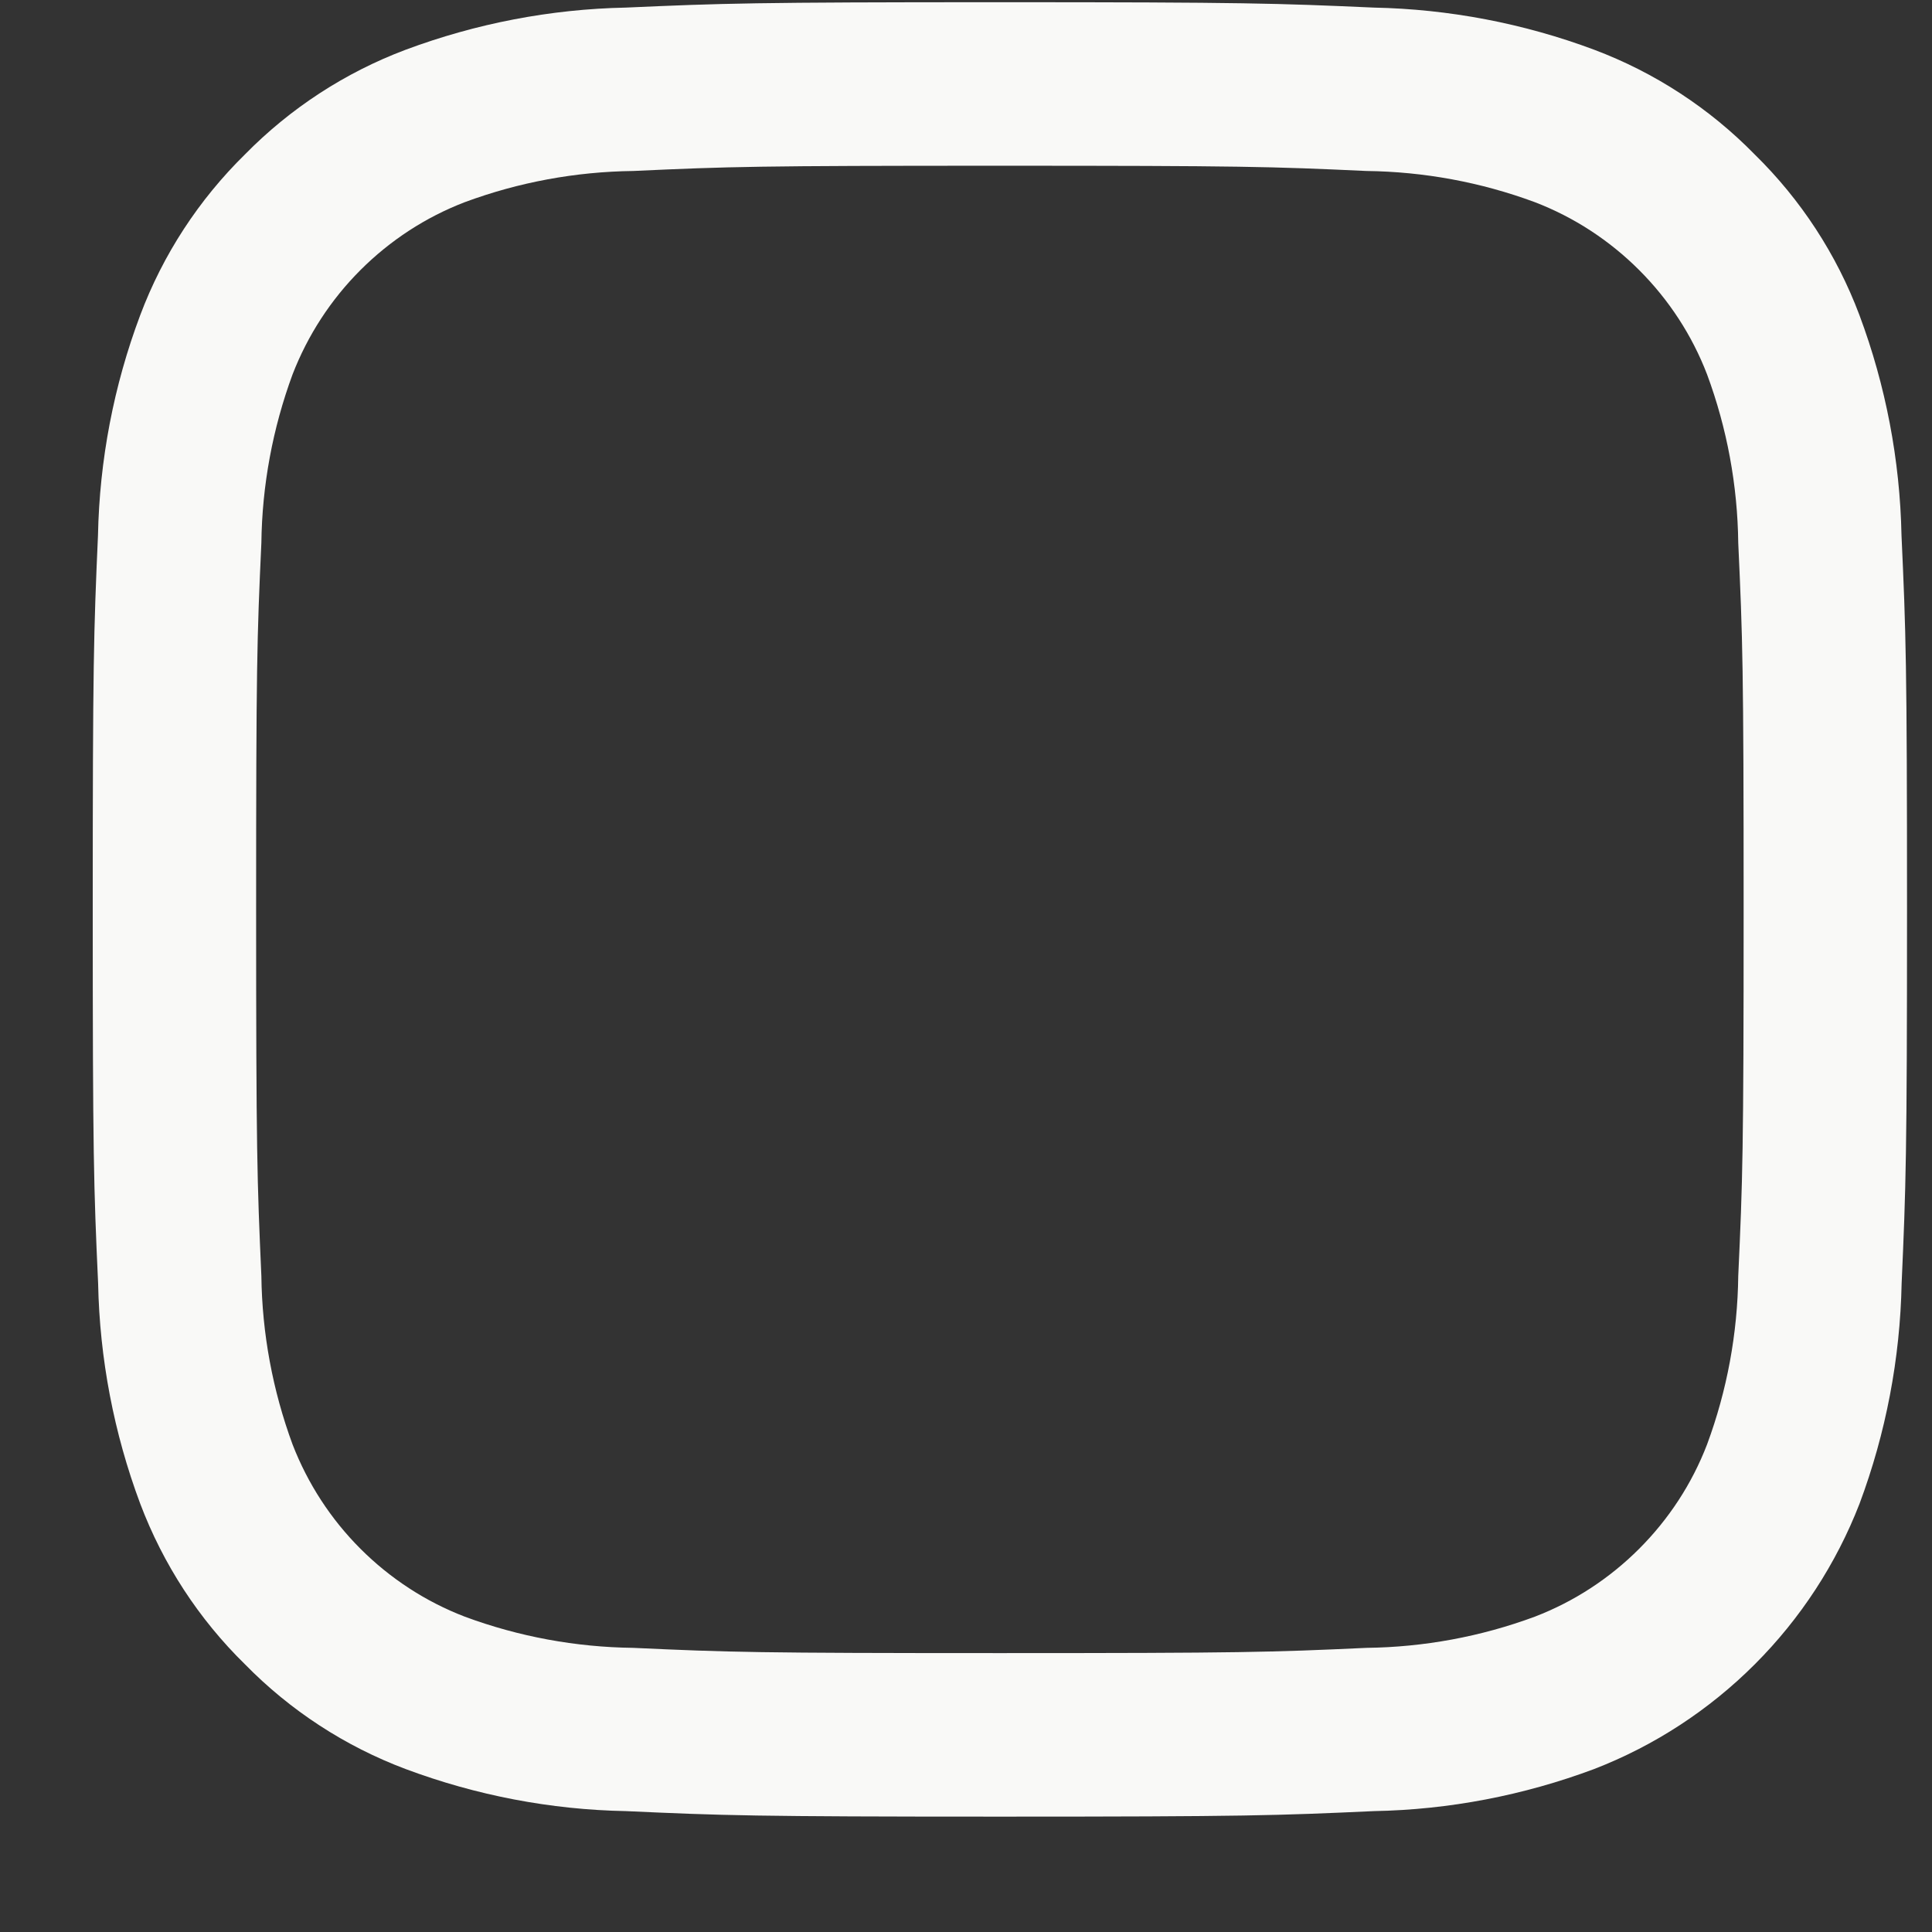 <svg width="14" height="14" viewBox="0 0 14 14" fill="none" xmlns="http://www.w3.org/2000/svg">
<rect x="0" y="0" width="14" height="14" fill="#333333" stroke="none"/>
<path d="M7.245 1.201C9 1.201 9.208 1.207 9.902 1.239C10.318 1.244 10.731 1.32 11.122 1.465C11.406 1.574 11.663 1.742 11.878 1.957C12.093 2.172 12.261 2.429 12.37 2.713C12.515 3.104 12.591 3.517 12.596 3.934C12.628 4.627 12.635 4.835 12.635 6.59C12.635 8.345 12.628 8.553 12.596 9.246C12.591 9.663 12.515 10.076 12.37 10.467C12.261 10.751 12.093 11.008 11.878 11.223C11.663 11.438 11.406 11.606 11.122 11.715C10.731 11.86 10.318 11.936 9.902 11.941C9.208 11.973 9.001 11.979 7.245 11.979C5.49 11.979 5.282 11.973 4.589 11.941C4.172 11.936 3.759 11.86 3.368 11.715C3.084 11.606 2.827 11.438 2.612 11.223C2.397 11.008 2.23 10.751 2.12 10.467C1.976 10.076 1.899 9.663 1.894 9.246C1.863 8.553 1.856 8.345 1.856 6.59C1.856 4.835 1.862 4.627 1.894 3.934C1.899 3.517 1.976 3.104 2.12 2.713C2.23 2.429 2.397 2.172 2.612 1.957C2.827 1.742 3.084 1.574 3.368 1.465C3.759 1.32 4.172 1.244 4.589 1.239C5.282 1.207 5.49 1.201 7.245 1.201ZM7.245 0.016C5.461 0.016 5.236 0.024 4.535 0.055C3.989 0.066 3.45 0.17 2.938 0.361C2.5 0.526 2.103 0.785 1.775 1.119C1.44 1.448 1.181 1.845 1.016 2.284C0.824 2.795 0.721 3.334 0.71 3.88C0.679 4.581 0.672 4.805 0.672 6.59C0.672 8.374 0.679 8.599 0.711 9.3C0.722 9.845 0.825 10.385 1.016 10.896C1.182 11.335 1.44 11.732 1.775 12.06C2.103 12.395 2.5 12.654 2.939 12.819C3.45 13.01 3.99 13.114 4.536 13.124C5.237 13.156 5.461 13.164 7.246 13.164C9.031 13.164 9.255 13.156 9.956 13.124C10.502 13.114 11.041 13.01 11.552 12.819C11.989 12.65 12.385 12.391 12.716 12.06C13.047 11.729 13.306 11.332 13.475 10.896C13.666 10.385 13.769 9.845 13.78 9.299C13.811 8.599 13.819 8.374 13.819 6.59C13.819 4.805 13.811 4.581 13.779 3.879C13.768 3.334 13.665 2.794 13.474 2.283C13.309 1.844 13.05 1.447 12.715 1.119C12.387 0.784 11.99 0.525 11.551 0.36C11.04 0.169 10.5 0.066 9.955 0.055C9.254 0.024 9.029 0.016 7.245 0.016Z" fill="#F9F9F7"/>
</svg>
